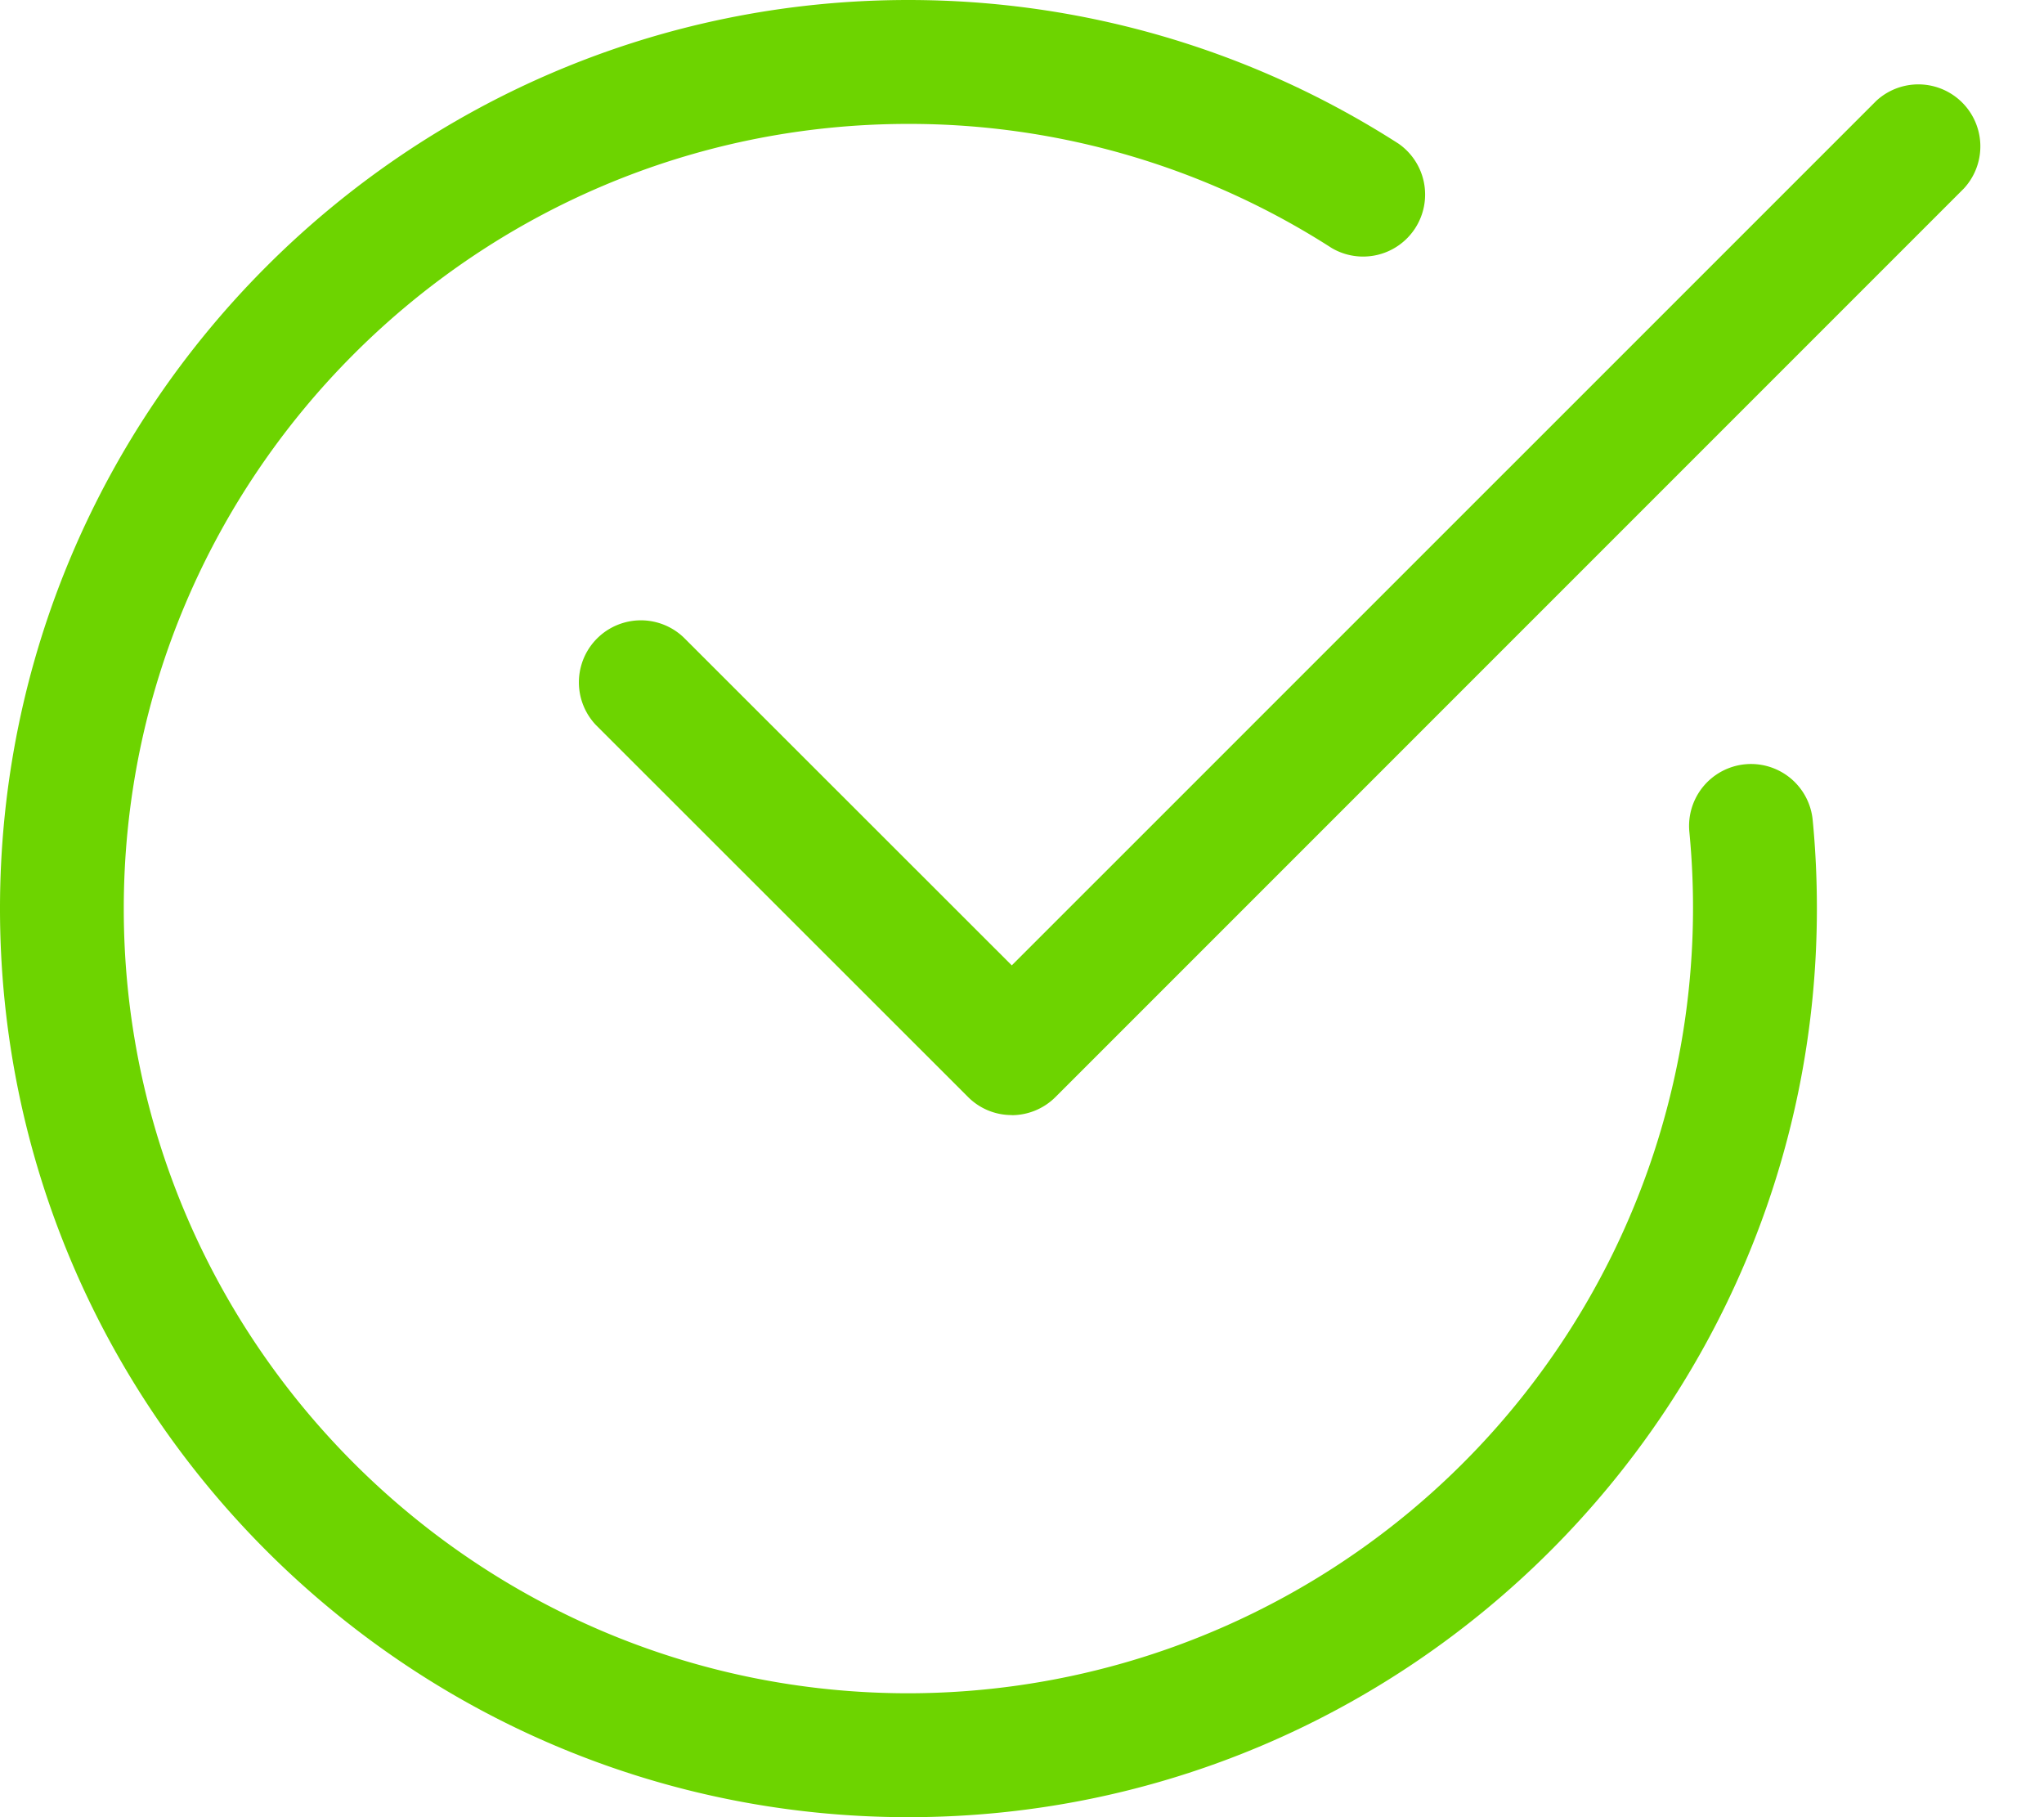<svg width="18" height="16" viewBox="0 0 18 16" xmlns="http://www.w3.org/2000/svg">
    <g fill="#6DD400" fill-rule="nonzero">
        <path d="M8 16c-4.41 0-8-3.589-8-8 0-4.41 3.59-8 8-8 1.534 0 3.026.437 4.316 1.265a.546.546 0 0 1-.59.918A6.879 6.879 0 0 0 8 1.091c-3.81 0-6.91 3.1-6.91 6.91 0 3.808 3.1 6.908 6.91 6.908a6.917 6.917 0 0 0 6.877-7.584.545.545 0 1 1 1.086-.105c.025.256.037.517.037.78 0 4.411-3.589 8-8 8z"/>
        <path d="M8.91 9.818a.541.541 0 0 1-.386-.16L5.25 6.386a.546.546 0 0 1 .772-.772L8.91 8.5 16.524.887a.546.546 0 0 1 .771.772l-8 8a.546.546 0 0 1-.386.16z"/>
    </g>
</svg>
